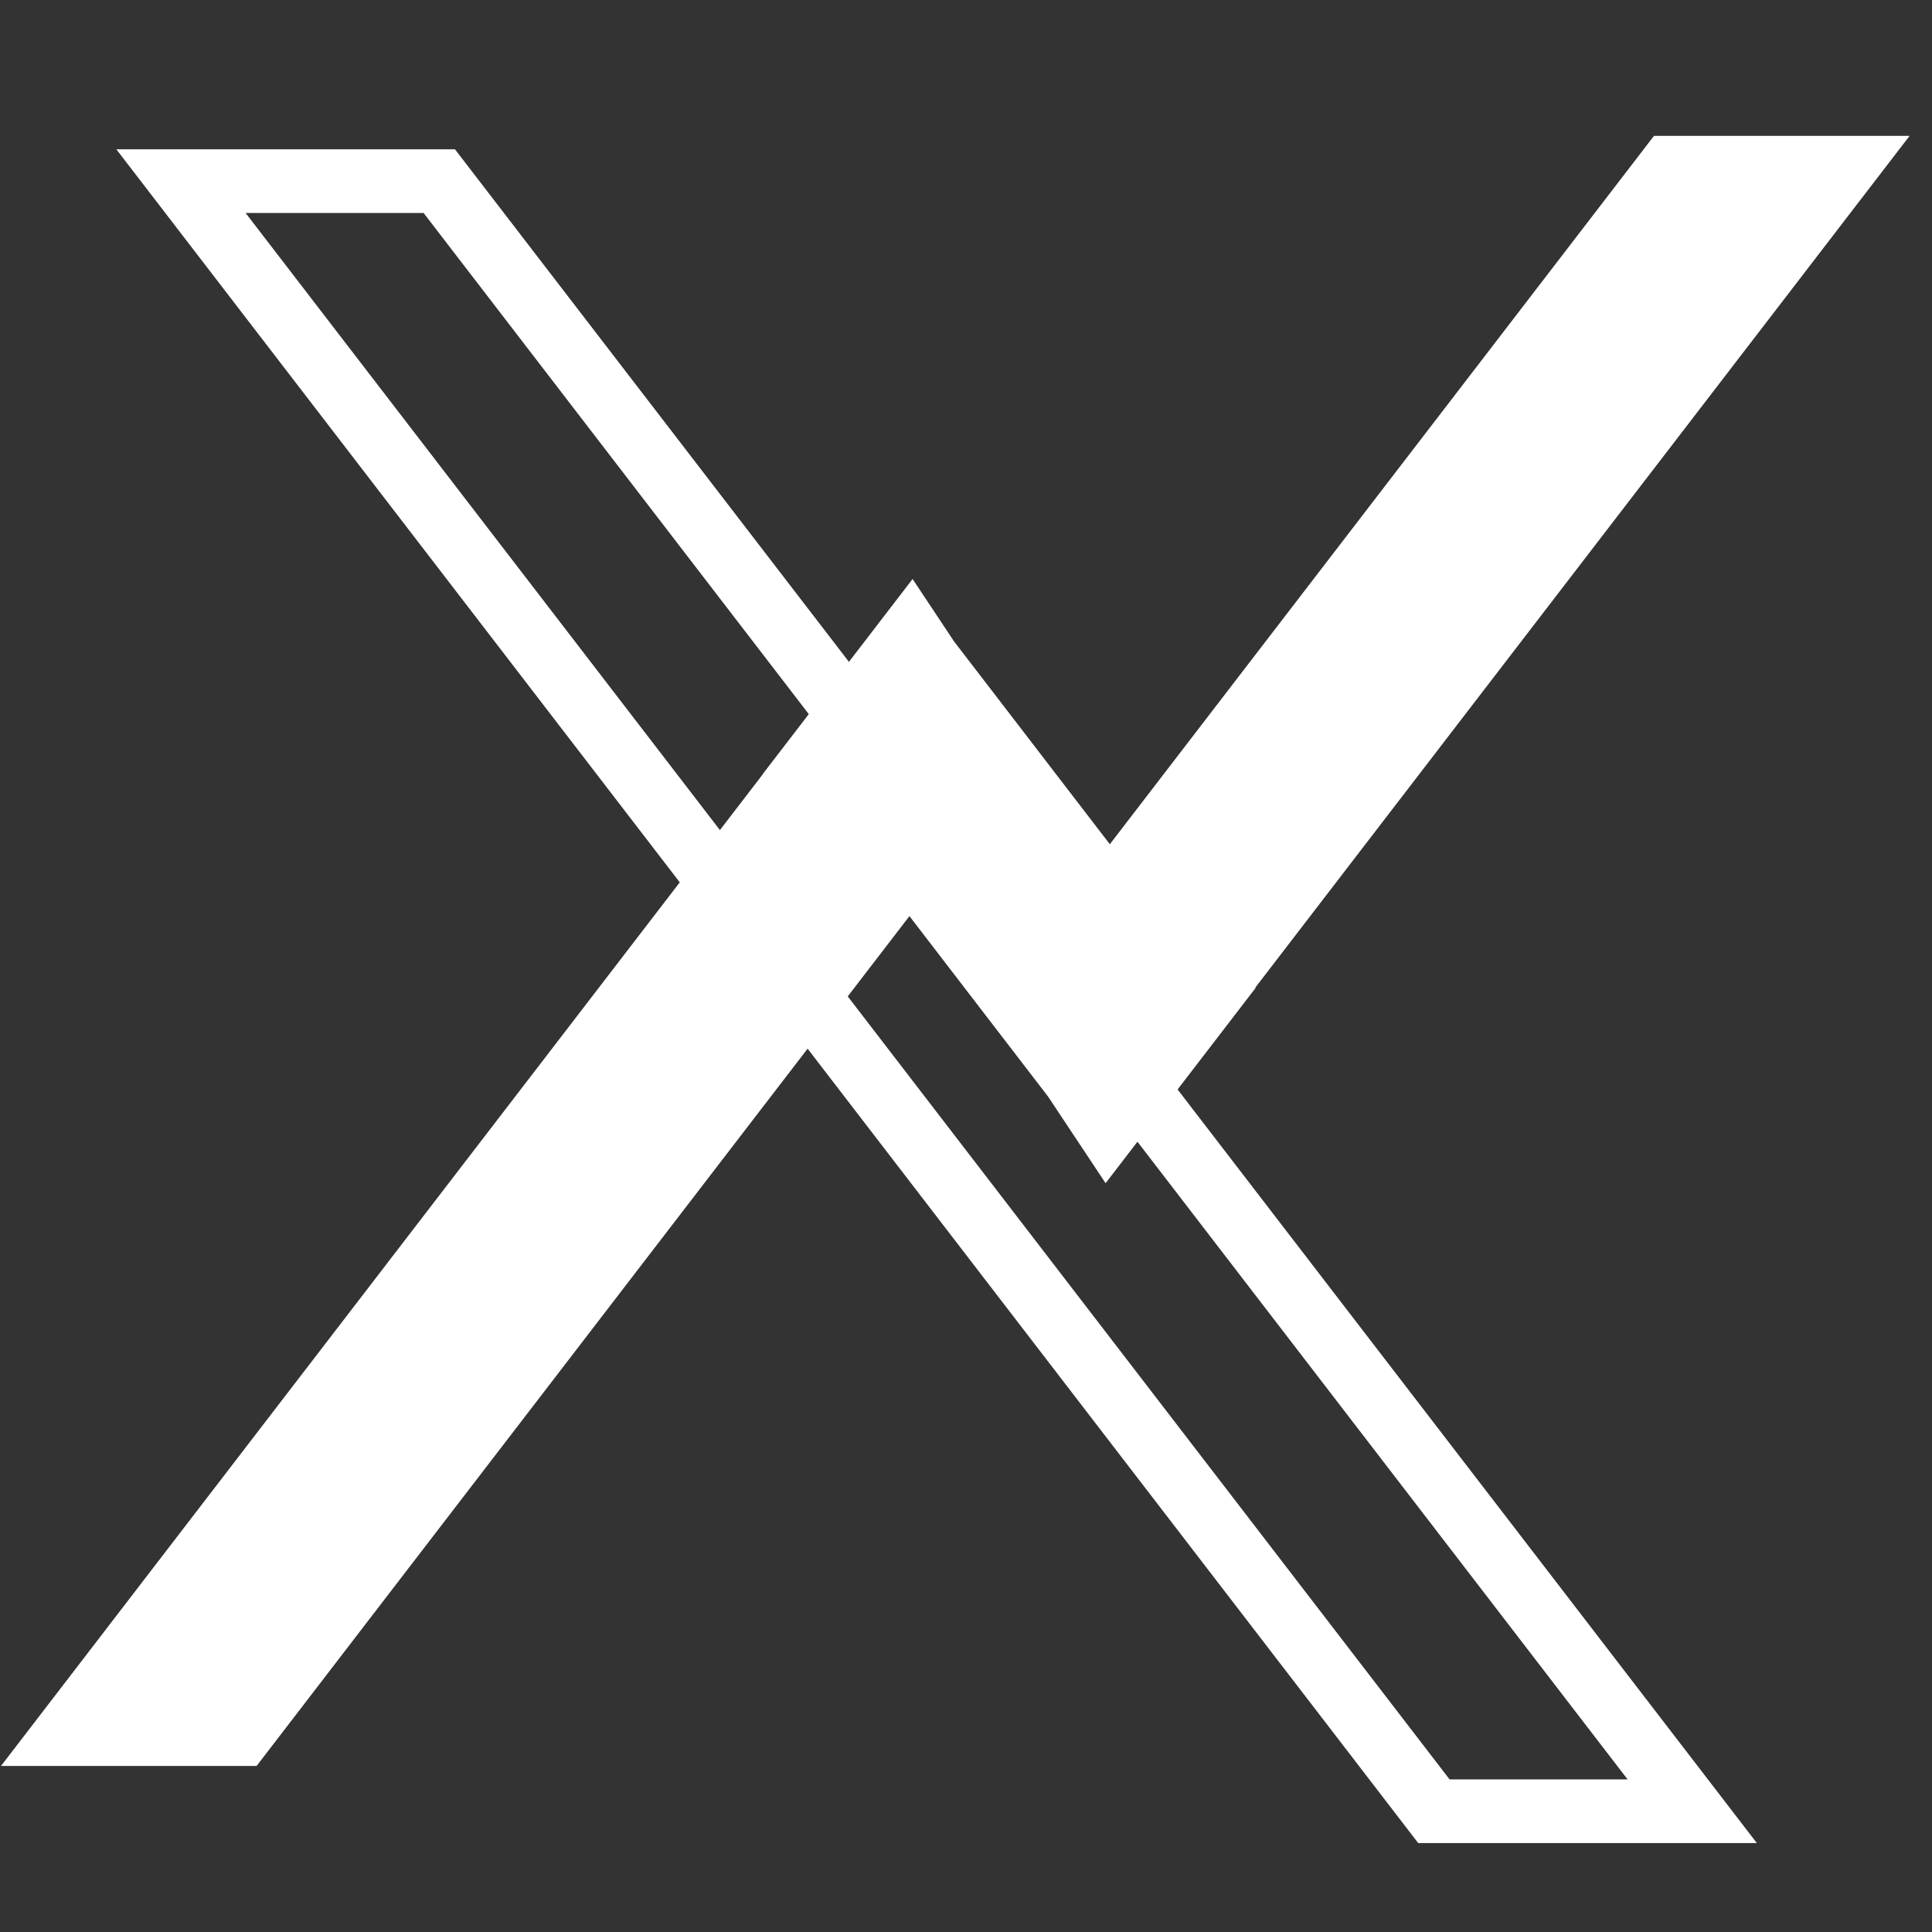 <?xml version="1.0" encoding="UTF-8" standalone="no"?>
<svg
   xmlns:dc="http://purl.org/dc/elements/1.1/"
   xmlns:cc="http://creativecommons.org/ns#"
   xmlns:rdf="http://www.w3.org/1999/02/22-rdf-syntax-ns#"
   xmlns:svg="http://www.w3.org/2000/svg"
   xmlns="http://www.w3.org/2000/svg"
   xmlns:sodipodi="http://sodipodi.sourceforge.net/DTD/sodipodi-0.dtd"
   xmlns:inkscape="http://www.inkscape.org/namespaces/inkscape"
   sodipodi:docname="ecksdeeLogo.png.svg"
   inkscape:version="1.0 (4035a4fb49, 2020-05-01)"
   width="128.0px"
   height="128.0px"
   viewBox="0 0 128.0 128.0"
   version="1.1"
   id="SVGRoot">
  <rect x="0" y="0" width="128.0" height="128.0" fill="#333333" stroke="none"/>
  <defs
     id="defs16" />
  <sodipodi:namedview
     inkscape:window-maximized="1"
     inkscape:window-y="-9"
     inkscape:window-x="-9"
     inkscape:window-height="1001"
     inkscape:window-width="1920"
     showgrid="true"
     inkscape:document-rotation="0"
     inkscape:current-layer="obj_14"
     inkscape:document-units="px"
     inkscape:cy="53.650932"
     inkscape:cx="31.000547"
     inkscape:zoom="3.959798"
     inkscape:pageshadow="2"
     inkscape:pageopacity="0.0"
     borderopacity="1.0"
     bordercolor="#666666"
     pagecolor="#ffffff"
     id="base">
    <inkscape:grid
       type="xygrid"
       id="grid25" />
  </sodipodi:namedview>
  <g
     id="layer1"
     inkscape:groupmode="layer"
     inkscape:label="Layer 1">
    <g
       transform="matrix(0.225,0,0,0.225,11.989,12)"
       id="obj_14"
       opacity="1"
       display="inline">
      <path
         style="fill:#ffffff;fill-opacity:0;stroke:#ffffff;stroke-width:18.75;stroke-miterlimit:4;stroke-dasharray:none;stroke-opacity:1"
         d="M 368.938,480 0,0 H 76.062 L 445,480 Z"
         fill-opacity="1"
         fill="#ff669a"
         stroke="none"
         stroke-width="1"
         stroke-linecap="square"
         stroke-linejoin="miter"
         fill-rule="evenodd"
         stroke-opacity="1"
         id="path2" />
    </g>
    <g
       style="paint-order:stroke fill markers"
       display="inline"
       opacity="1"
       id="obj_15-7"
       transform="matrix(0.225,0,0,0.225,0.066,9)">
      <path
         style="fill:#ffffff;fill-opacity:1;paint-order:stroke fill markers"
         id="path5-8"
         fill-rule="evenodd"
         stroke-linejoin="miter"
         stroke-linecap="square"
         stroke-width="1"
         stroke="none"
         fill="#c1ff7a"
         fill-opacity="1"
         d="M 267.495,229.75 75.261,480 H 0 l 224.288,-291.978 -0.052,-0.014 22.094,-28.759 22.092,-28.76 12.211,18.386 45.872,59.716 L 486.739,0 H 562 l -192.693,250.845 0.137,0.033 -22.095,28.76 -22.092,28.76 -16.929,-25.492 z" />
    </g>
  </g>
</svg>
